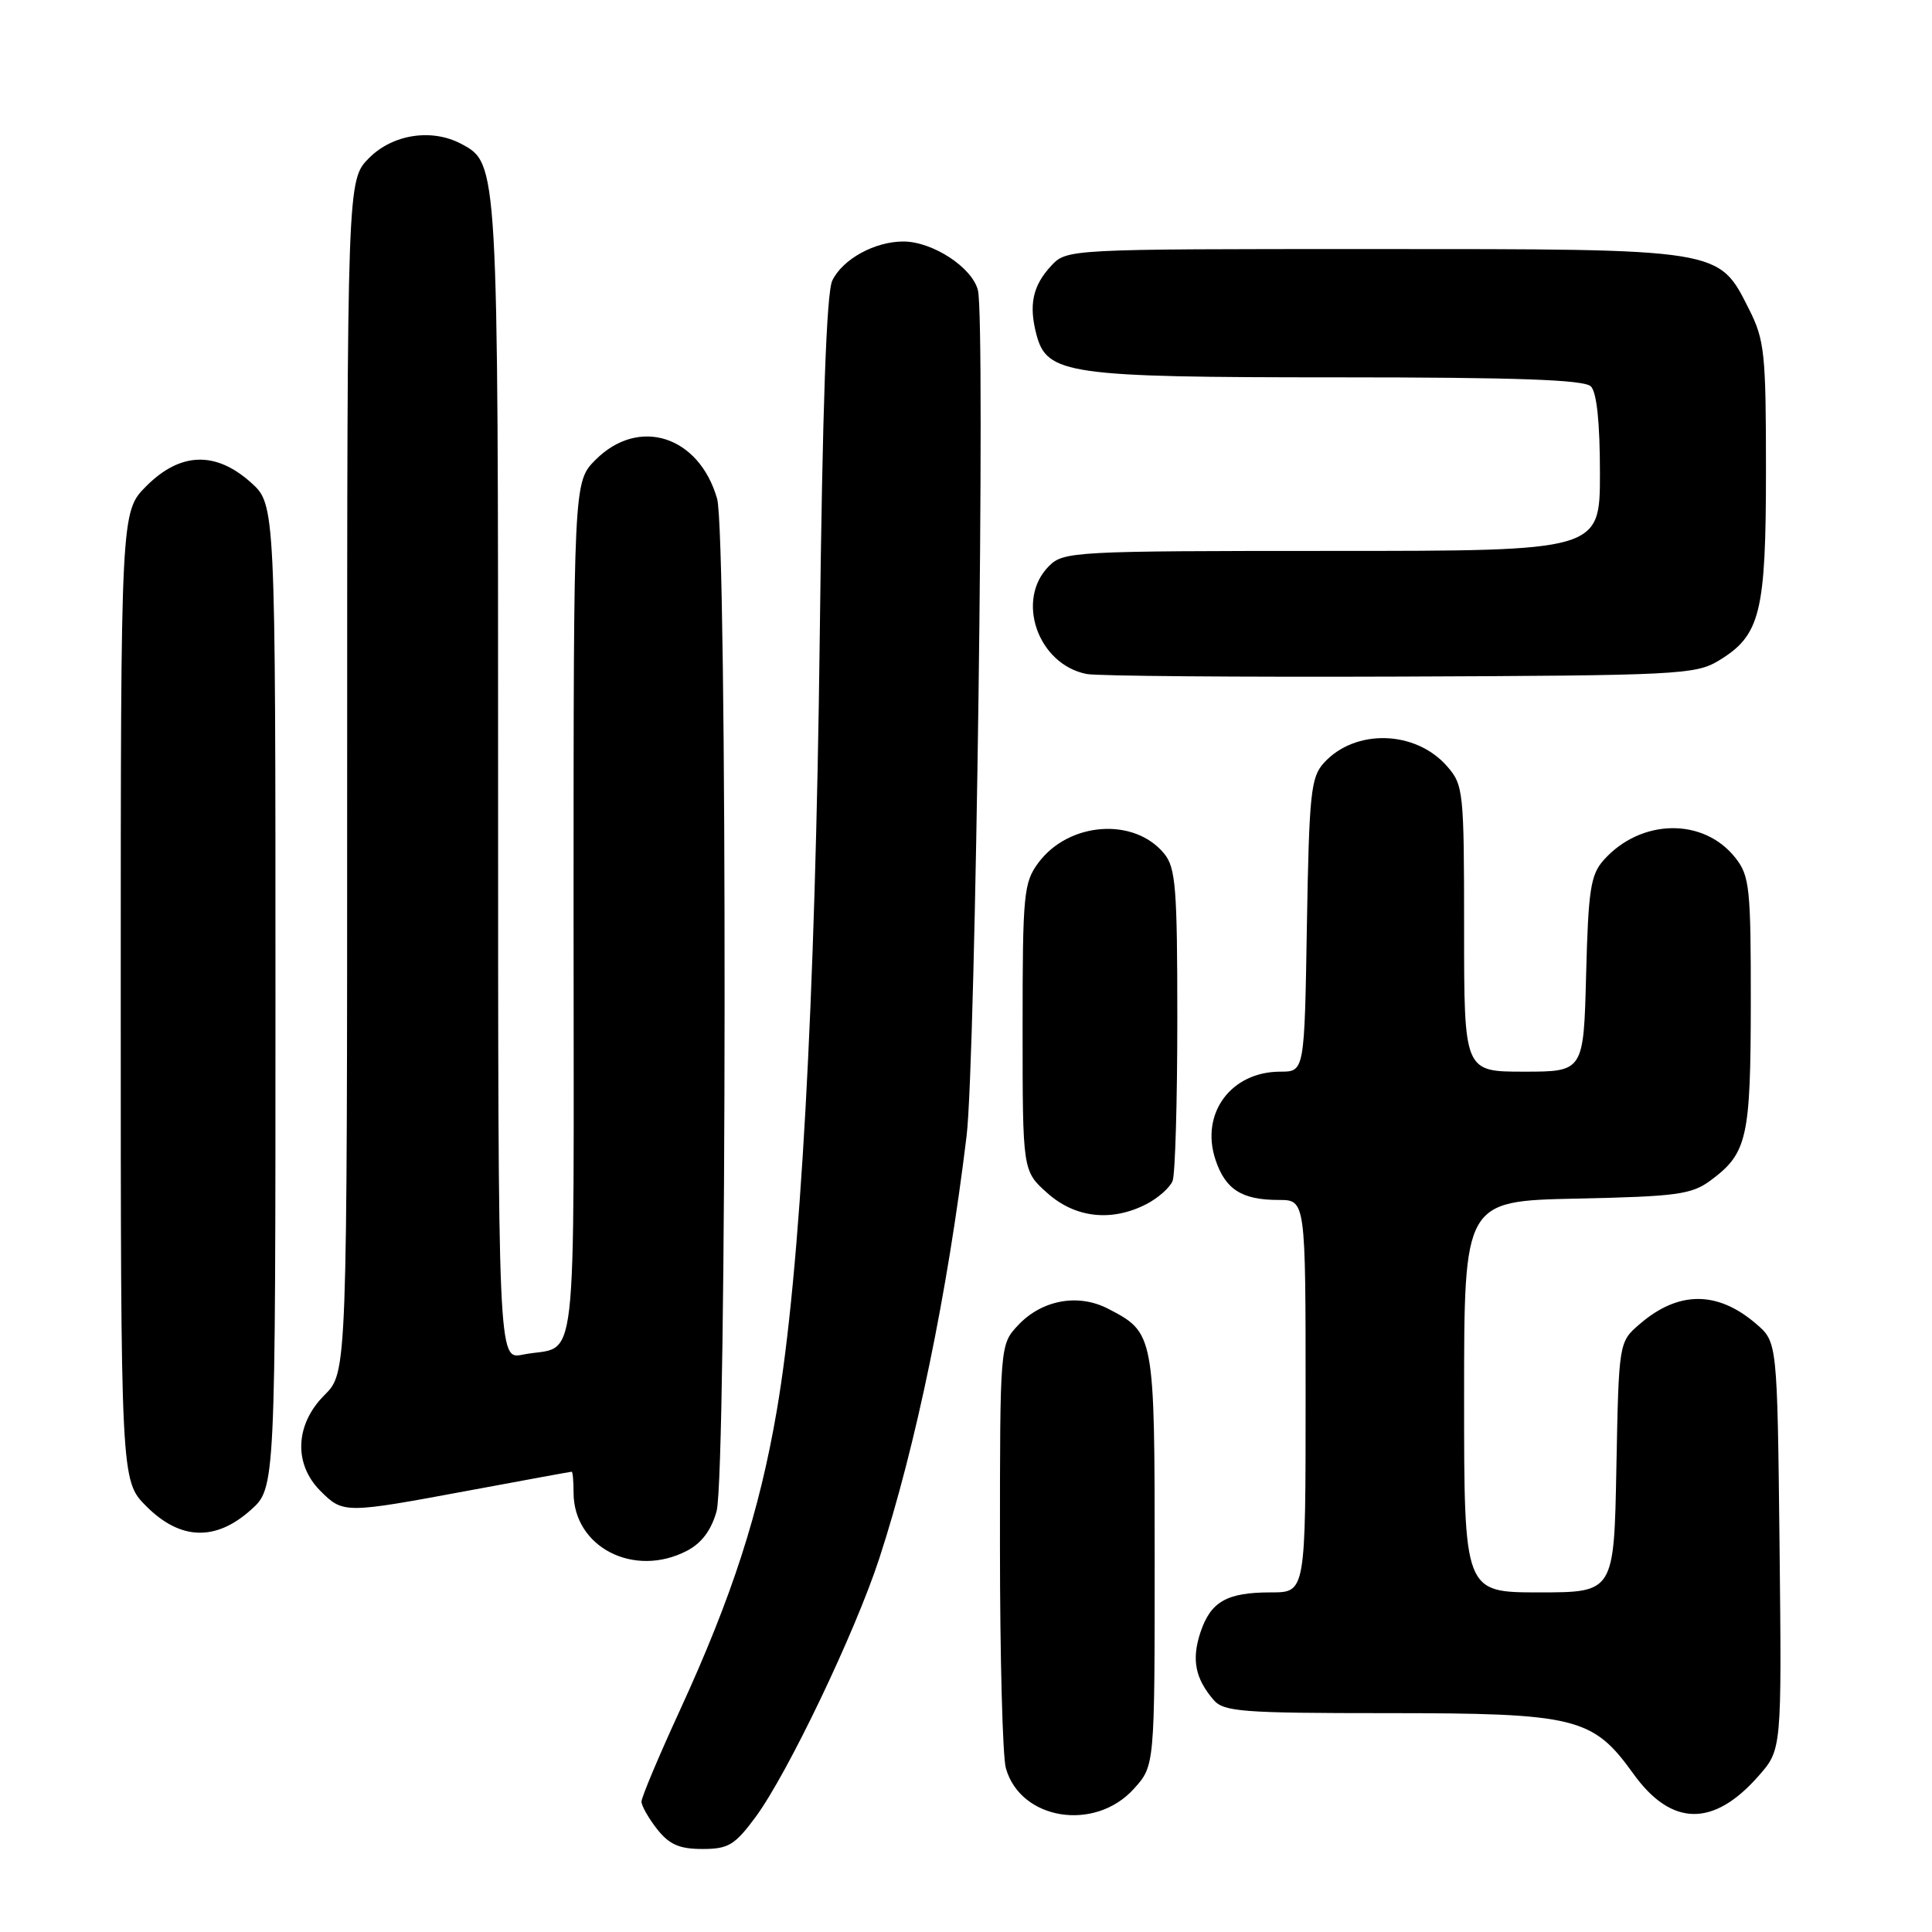 <?xml version="1.0" encoding="UTF-8" standalone="no"?>
<!DOCTYPE svg PUBLIC "-//W3C//DTD SVG 1.1//EN" "http://www.w3.org/Graphics/SVG/1.1/DTD/svg11.dtd" >
<svg xmlns="http://www.w3.org/2000/svg" xmlns:xlink="http://www.w3.org/1999/xlink" version="1.1" viewBox="0 0 256 256">
 <g >
 <path fill="currentColor"
d=" M 100.13 240.75 C 104.36 235.01 113.30 216.33 116.51 206.50 C 121.36 191.65 125.57 171.25 128.08 150.50 C 129.28 140.59 130.59 42.48 129.58 38.46 C 128.82 35.43 123.58 32.01 119.70 32.00 C 115.92 32.00 111.68 34.32 110.29 37.16 C 109.51 38.75 108.98 53.88 108.62 84.50 C 108.04 132.84 106.06 168.61 102.94 186.84 C 100.63 200.36 97.02 211.53 90.10 226.60 C 87.29 232.71 85.00 238.16 85.00 238.72 C 85.00 239.27 85.93 240.92 87.07 242.37 C 88.68 244.41 90.02 245.00 93.07 245.00 C 96.52 245.00 97.36 244.49 100.13 240.75 Z  M 150.25 237.02 C 153.00 233.97 153.00 233.97 153.00 206.71 C 153.00 176.76 152.97 176.59 146.82 173.41 C 142.86 171.36 138.06 172.24 134.91 175.59 C 132.50 178.16 132.50 178.16 132.50 204.83 C 132.50 219.50 132.85 232.75 133.28 234.28 C 135.20 241.17 145.07 242.76 150.25 237.02 Z  M 233.02 235.32 C 236.09 231.83 236.09 231.83 235.80 204.83 C 235.50 177.82 235.50 177.82 232.70 175.42 C 227.59 171.02 222.42 171.02 217.30 175.42 C 214.50 177.82 214.50 177.82 214.18 194.41 C 213.87 211.00 213.87 211.00 203.93 211.00 C 194.00 211.00 194.00 211.00 194.00 185.07 C 194.00 159.14 194.00 159.14 208.93 158.82 C 222.23 158.54 224.17 158.27 226.68 156.40 C 231.52 152.81 231.97 150.81 231.99 132.88 C 232.00 117.65 231.83 116.05 229.95 113.67 C 225.74 108.31 217.42 108.45 212.50 113.96 C 210.76 115.91 210.46 117.90 210.17 129.10 C 209.84 142.00 209.84 142.00 201.92 142.00 C 194.00 142.00 194.00 142.00 194.00 123.06 C 194.00 104.84 193.91 104.01 191.75 101.54 C 187.57 96.75 179.55 96.53 175.42 101.09 C 173.69 102.99 173.47 105.15 173.17 122.60 C 172.85 142.00 172.85 142.00 169.65 142.00 C 163.11 142.00 159.03 147.53 161.05 153.65 C 162.36 157.61 164.54 159.00 169.43 159.00 C 173.00 159.00 173.00 159.00 173.00 185.00 C 173.00 211.00 173.00 211.00 168.43 211.00 C 162.54 211.00 160.42 212.21 159.05 216.34 C 157.88 219.91 158.37 222.41 160.81 225.25 C 162.15 226.81 164.56 227.00 183.63 227.00 C 208.86 227.00 211.04 227.53 216.42 235.02 C 221.46 242.04 227.04 242.14 233.02 235.32 Z  M 91.00 205.50 C 92.97 204.48 94.24 202.78 94.95 200.25 C 96.32 195.31 96.39 70.84 95.02 66.08 C 92.63 57.75 84.65 55.19 78.92 60.92 C 76.00 63.85 76.00 63.85 76.00 120.86 C 76.00 184.32 76.73 178.00 69.25 179.50 C 66.00 180.16 66.00 180.16 66.00 103.55 C 66.00 21.71 66.00 21.67 61.15 19.08 C 57.25 16.99 52.07 17.77 48.92 20.92 C 46.00 23.85 46.00 23.85 46.00 102.85 C 46.00 181.85 46.00 181.85 43.00 184.85 C 39.10 188.74 38.88 193.97 42.45 197.55 C 45.48 200.57 45.63 200.57 62.10 197.51 C 69.47 196.14 75.61 195.01 75.75 195.01 C 75.89 195.00 76.00 196.25 76.00 197.78 C 76.00 205.01 84.00 209.12 91.00 205.50 Z  M 33.23 200.08 C 36.50 197.16 36.50 197.16 36.50 132.00 C 36.50 66.84 36.50 66.84 33.23 63.92 C 28.56 59.75 23.89 59.91 19.40 64.40 C 16.00 67.80 16.00 67.80 16.00 132.00 C 16.00 196.20 16.00 196.20 19.40 199.60 C 23.89 204.09 28.56 204.25 33.23 200.08 Z  M 151.93 159.54 C 153.48 158.73 155.04 157.35 155.38 156.46 C 155.72 155.56 156.00 145.92 156.00 135.03 C 156.00 117.64 155.79 114.96 154.25 113.10 C 150.27 108.26 141.62 108.90 137.59 114.32 C 135.64 116.96 135.50 118.43 135.50 136.16 C 135.50 155.16 135.50 155.16 138.77 158.08 C 142.48 161.40 147.30 161.93 151.93 159.54 Z  M 227.73 87.54 C 233.26 84.20 234.00 81.23 234.00 62.31 C 234.00 46.79 233.82 45.06 231.75 40.96 C 227.69 32.91 228.30 33.00 181.92 33.00 C 141.35 33.00 141.35 33.00 139.26 35.25 C 136.84 37.87 136.30 40.39 137.33 44.32 C 138.72 49.61 141.45 50.00 177.27 50.00 C 201.08 50.00 209.92 50.32 210.80 51.20 C 211.58 51.98 212.00 56.02 212.00 62.70 C 212.00 73.00 212.00 73.00 176.50 73.00 C 142.33 73.00 140.92 73.08 139.00 75.00 C 134.52 79.48 137.52 88.05 144.00 89.31 C 145.38 89.58 164.05 89.73 185.50 89.65 C 222.29 89.51 224.68 89.39 227.73 87.54 Z "/>
</g>
</svg>